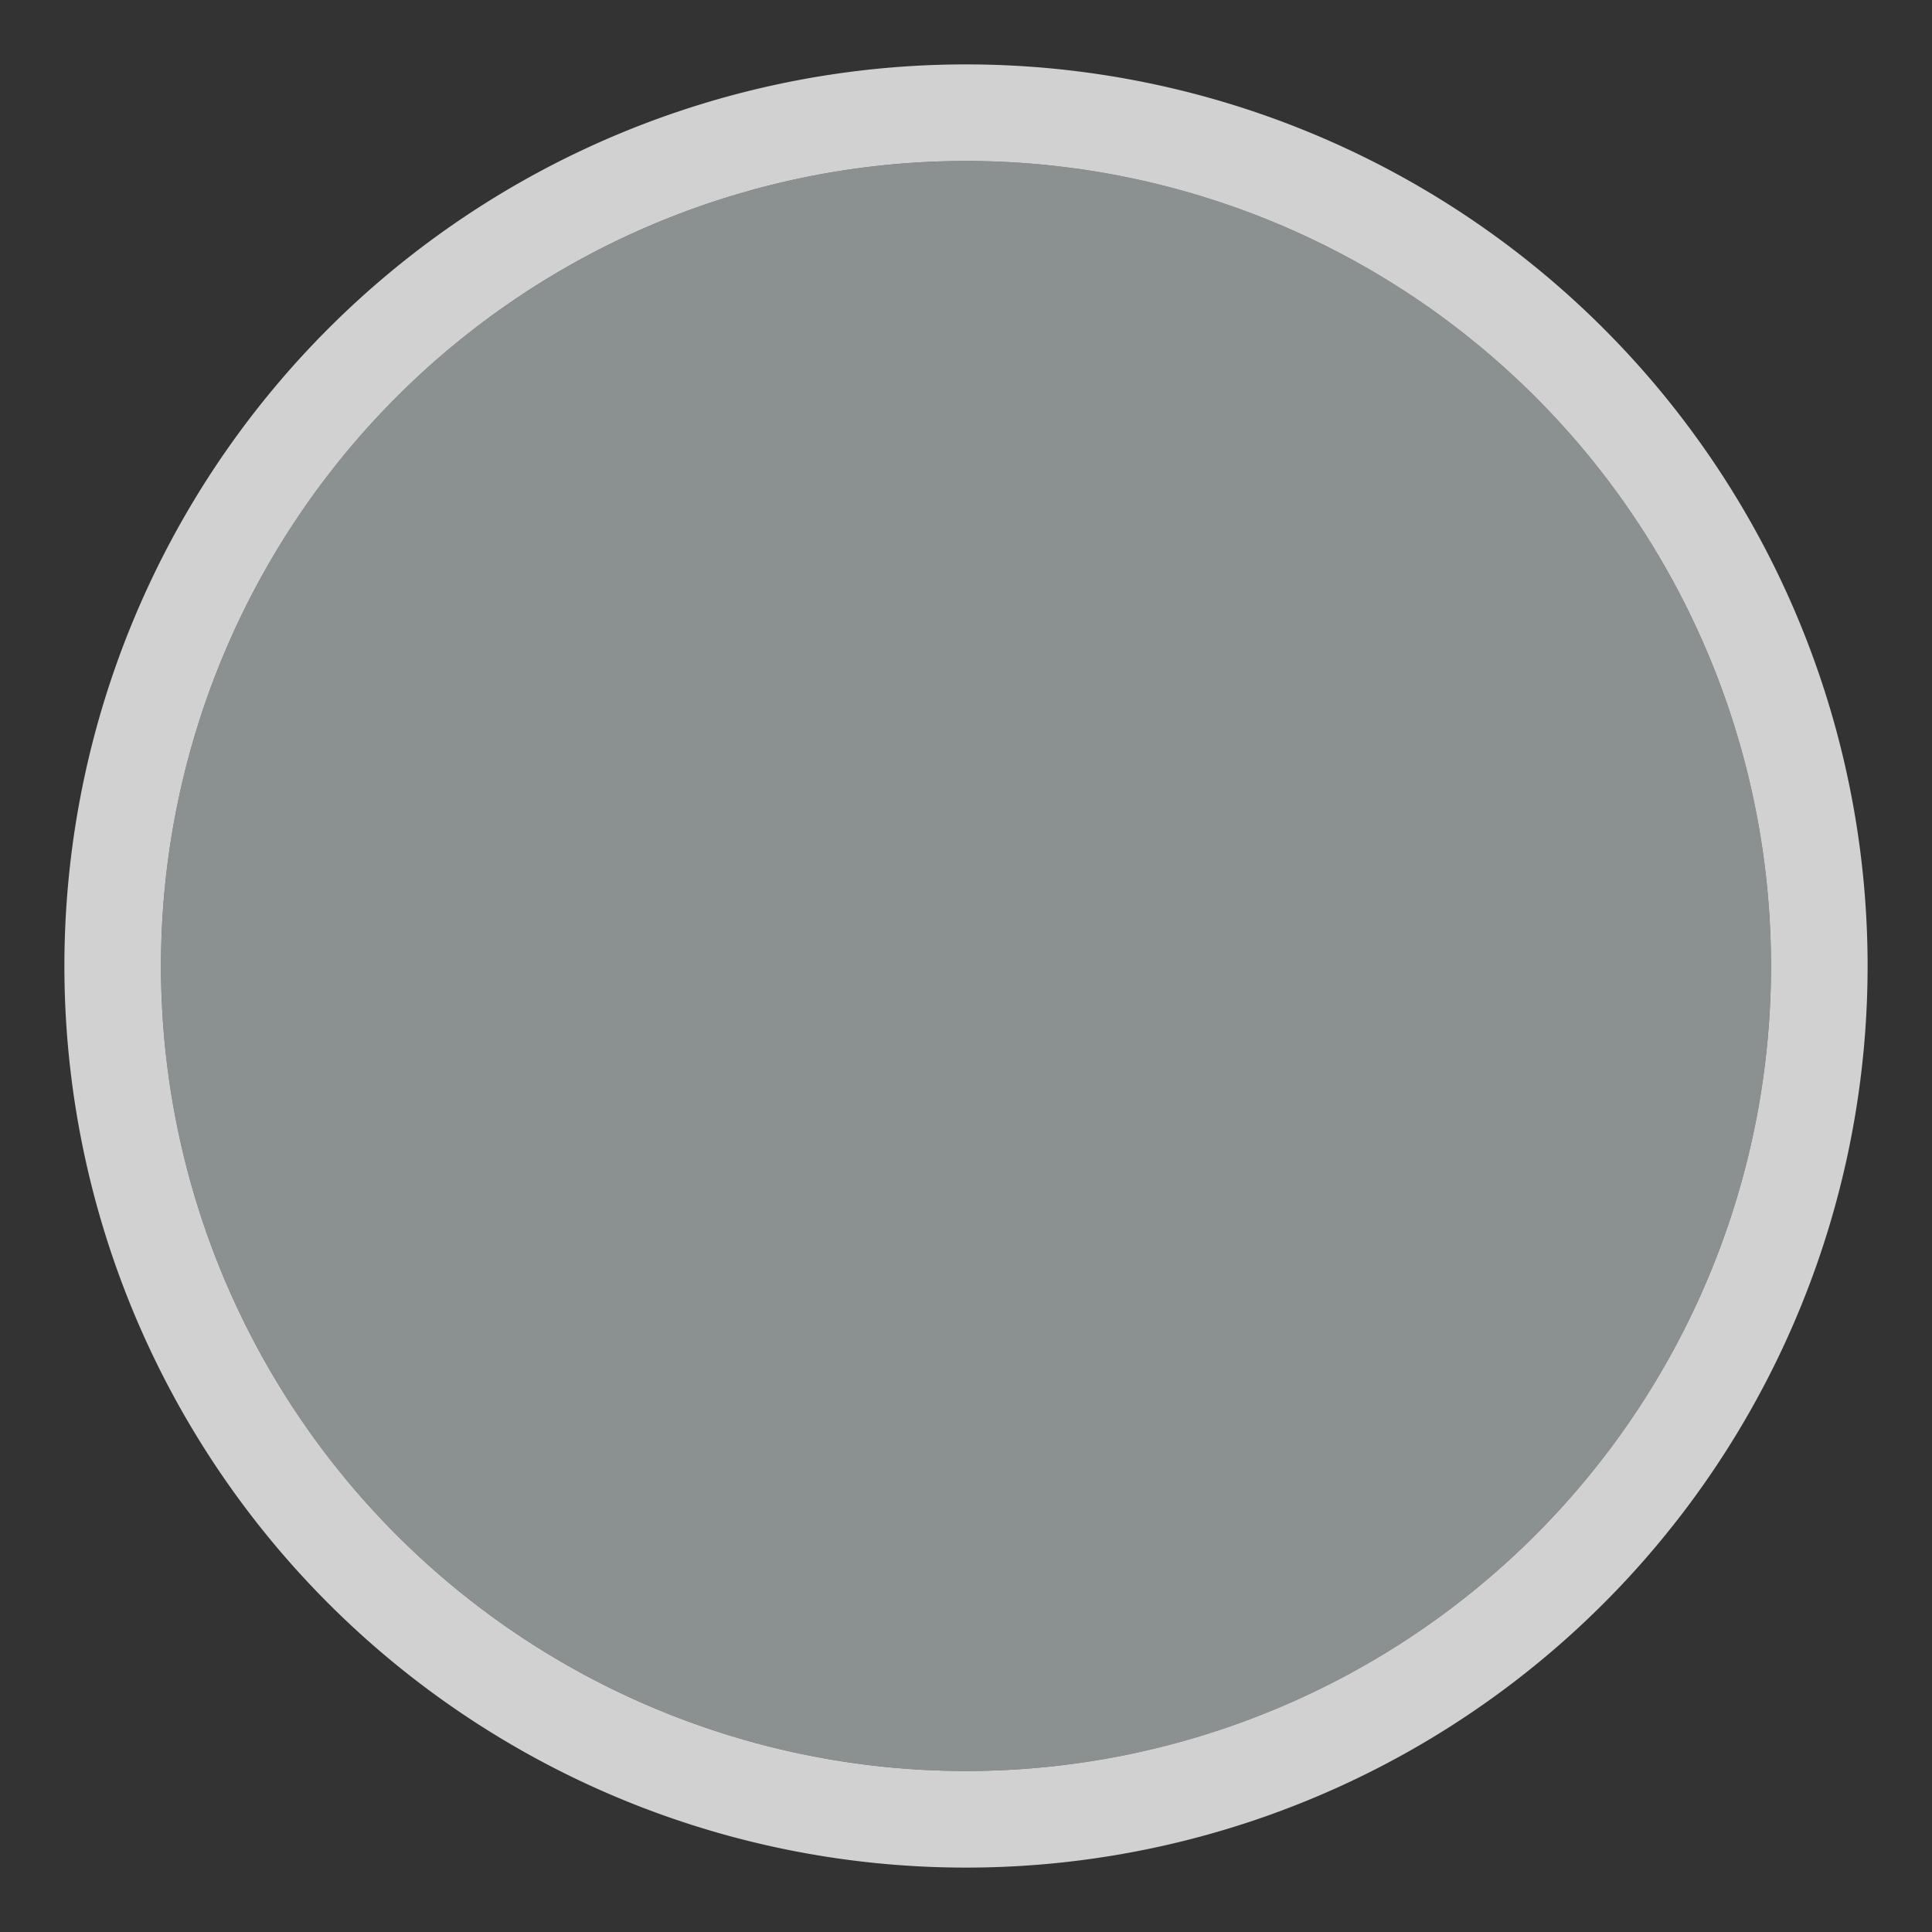 <svg id="Livello_1" data-name="Livello 1" xmlns="http://www.w3.org/2000/svg" xmlns:xlink="http://www.w3.org/1999/xlink" viewBox="0 0 30 30"><rect x="0" y="0" width="30" height="30" fill="#333333" stroke="none"/><defs><style>.cls-1{fill:none;}.cls-2{fill:#8b9091;}.cls-3{clip-path:url(#clip-path);}.cls-4{clip-path:url(#clip-path-2);}.cls-5{clip-path:url(#clip-path-3);}.cls-6{fill:#fff;}.cls-7{fill:#ef88b6;}.cls-8{fill:#fbd760;}.cls-9{fill:#99d5ea;}.cls-10{fill:#d1d1d1;}</style><clipPath id="clip-path"><circle class="cls-1" cx="65" cy="65" r="12.5" transform="translate(-12.08 14.91) rotate(-11.98)"/></clipPath><clipPath id="clip-path-2"><rect class="cls-1" x="43.4" y="43.02" width="40.28" height="40.28"/></clipPath><clipPath id="clip-path-3"><rect class="cls-1" x="25.18" y="26.21" width="39.89" height="39.71"/></clipPath></defs><circle class="cls-2" cx="15" cy="15" r="12.5"/><g class="cls-3"><g class="cls-4"><g class="cls-5"><path class="cls-6" d="M27.1,29.2s.06,0,.09-.06a2.55,2.55,0,0,0,.61-.37.69.69,0,0,0,.11-.13h0a.57.57,0,0,1,1,.6.56.56,0,0,1-.79.19h0a.2.2,0,0,0-.13,0l-.25.08a1,1,0,0,1-.23.08.22.22,0,0,1-.21-.07c0-.07,0-.17-.12-.22h0A.08.08,0,0,1,27.1,29.2Z"/><path class="cls-7" d="M28,28.91h0v0h.13l0,0,0,0h0s0,0,0,0a.07.07,0,0,0,.09,0s0,0,0,0h-.07s0,0,0,0a.12.12,0,0,0,.06,0h-.09v0h0a.08.08,0,0,0,0,.06h-.06v0a.08.08,0,0,0,0,.09H28.2v0a0,0,0,0,0,0,0h-.1l0,0h0v0Z"/><path class="cls-7" d="M27.27,29.22h-.06l0,0h0v.05l0,0h0v0h.07Z"/><path class="cls-7" d="M28.41,28.87a0,0,0,0,1,0,0h0a0,0,0,0,1,0,0l0,0a0,0,0,0,0,0,0S28.4,28.89,28.41,28.87Z"/><path class="cls-7" d="M28.44,29a0,0,0,0,1,0,0s0,0,0,0h0s0,0,0,.05-.06,0-.07,0h0A.27.27,0,0,1,28.44,29Z"/><path class="cls-6" d="M32.07,32.12a1,1,0,0,0-.25-1,1,1,0,0,0-.81-.27c-1,0-1.17-.45-1.17-.45l-.93-1.7-.68.63a1.14,1.14,0,0,1,0,1.14,1.16,1.16,0,0,0-.18.83c.15,1,2.39,1.62,3.23,1.46A.94.94,0,0,0,32.07,32.12Z"/><path class="cls-8" d="M28.13,28.51l-.25-.92a0,0,0,1,1,.06,0l.44.88A.23.23,0,0,1,28.13,28.51Z"/><path class="cls-9" d="M29.3,30.3a1.06,1.06,0,0,0,.14.56.7.7,0,0,0,.48.32.56.56,0,0,1-.19-.44,1.1,1.1,0,0,1,.16-.47l.12-.21a.66.66,0,0,0,0-.55.51.51,0,0,0-.45-.29A5.68,5.68,0,0,0,29.3,30.3Z"/><path class="cls-7" d="M29.26,29.05a.21.21,0,0,1,0,.23.66.66,0,0,1-.15.19,1.32,1.32,0,0,0-.16.25,1.06,1.06,0,0,0-.09.25,1.09,1.09,0,0,0,0,.36.61.61,0,0,0,.25.37.6.6,0,0,0,.43.11.59.59,0,0,1-.13-.46,1.19,1.19,0,0,1,.16-.48,3.84,3.84,0,0,0,.18-.35.59.59,0,0,0,.06-.39.61.61,0,0,0-.25-.36.5.5,0,0,0-.2-.08.23.23,0,0,0-.21,0Z"/><path class="cls-8" d="M28.55,28.55a.4.4,0,0,1,.28.1.35.35,0,0,1,.05.3,1.3,1.3,0,0,1-.22.46,1.14,1.14,0,0,0-.1.19.58.58,0,0,0,0,.43.69.69,0,0,0,.47.34.53.53,0,0,1-.11-.24A.3.3,0,0,1,29,30a1.29,1.29,0,0,1,.26-.49,1.63,1.63,0,0,0,.17-.2.58.58,0,0,0-.07-.63.62.62,0,0,0-.44-.3.24.24,0,0,0-.24.09Z"/><path class="cls-9" d="M28.44,28.47a.25.25,0,0,0-.36-.3.4.4,0,0,0-.18.22c0,.09,0,.18-.09.27a.56.56,0,0,1-.11.2.15.15,0,0,1-.12.07.58.58,0,0,0,.54-.32C28.27,28.26,28.44,28.47,28.44,28.47Z"/><path class="cls-6" d="M28.56,28.62s.27-.12.19-.55c0,0-.42.11-.35.5Z"/><path class="cls-7" d="M28.58,28.59a.45.45,0,0,0,.1-.37s-.19,0-.27.32c0,0,0,0,0,0h0s0,0,0,0h0s0,0,0,0h0s0,0,0,0h0S28.57,28.61,28.58,28.59Z"/><path class="cls-7" d="M25.57,29.1a.23.23,0,0,1-.23.23.23.23,0,0,1-.24-.23.24.24,0,1,1,.47,0Z"/></g></g></g><path class="cls-10" d="M15,2.5A12.5,12.5,0,1,1,2.5,15,12.5,12.5,0,0,1,15,2.5M15,1A14,14,0,1,0,29,15,14,14,0,0,0,15,1Z"/></svg>